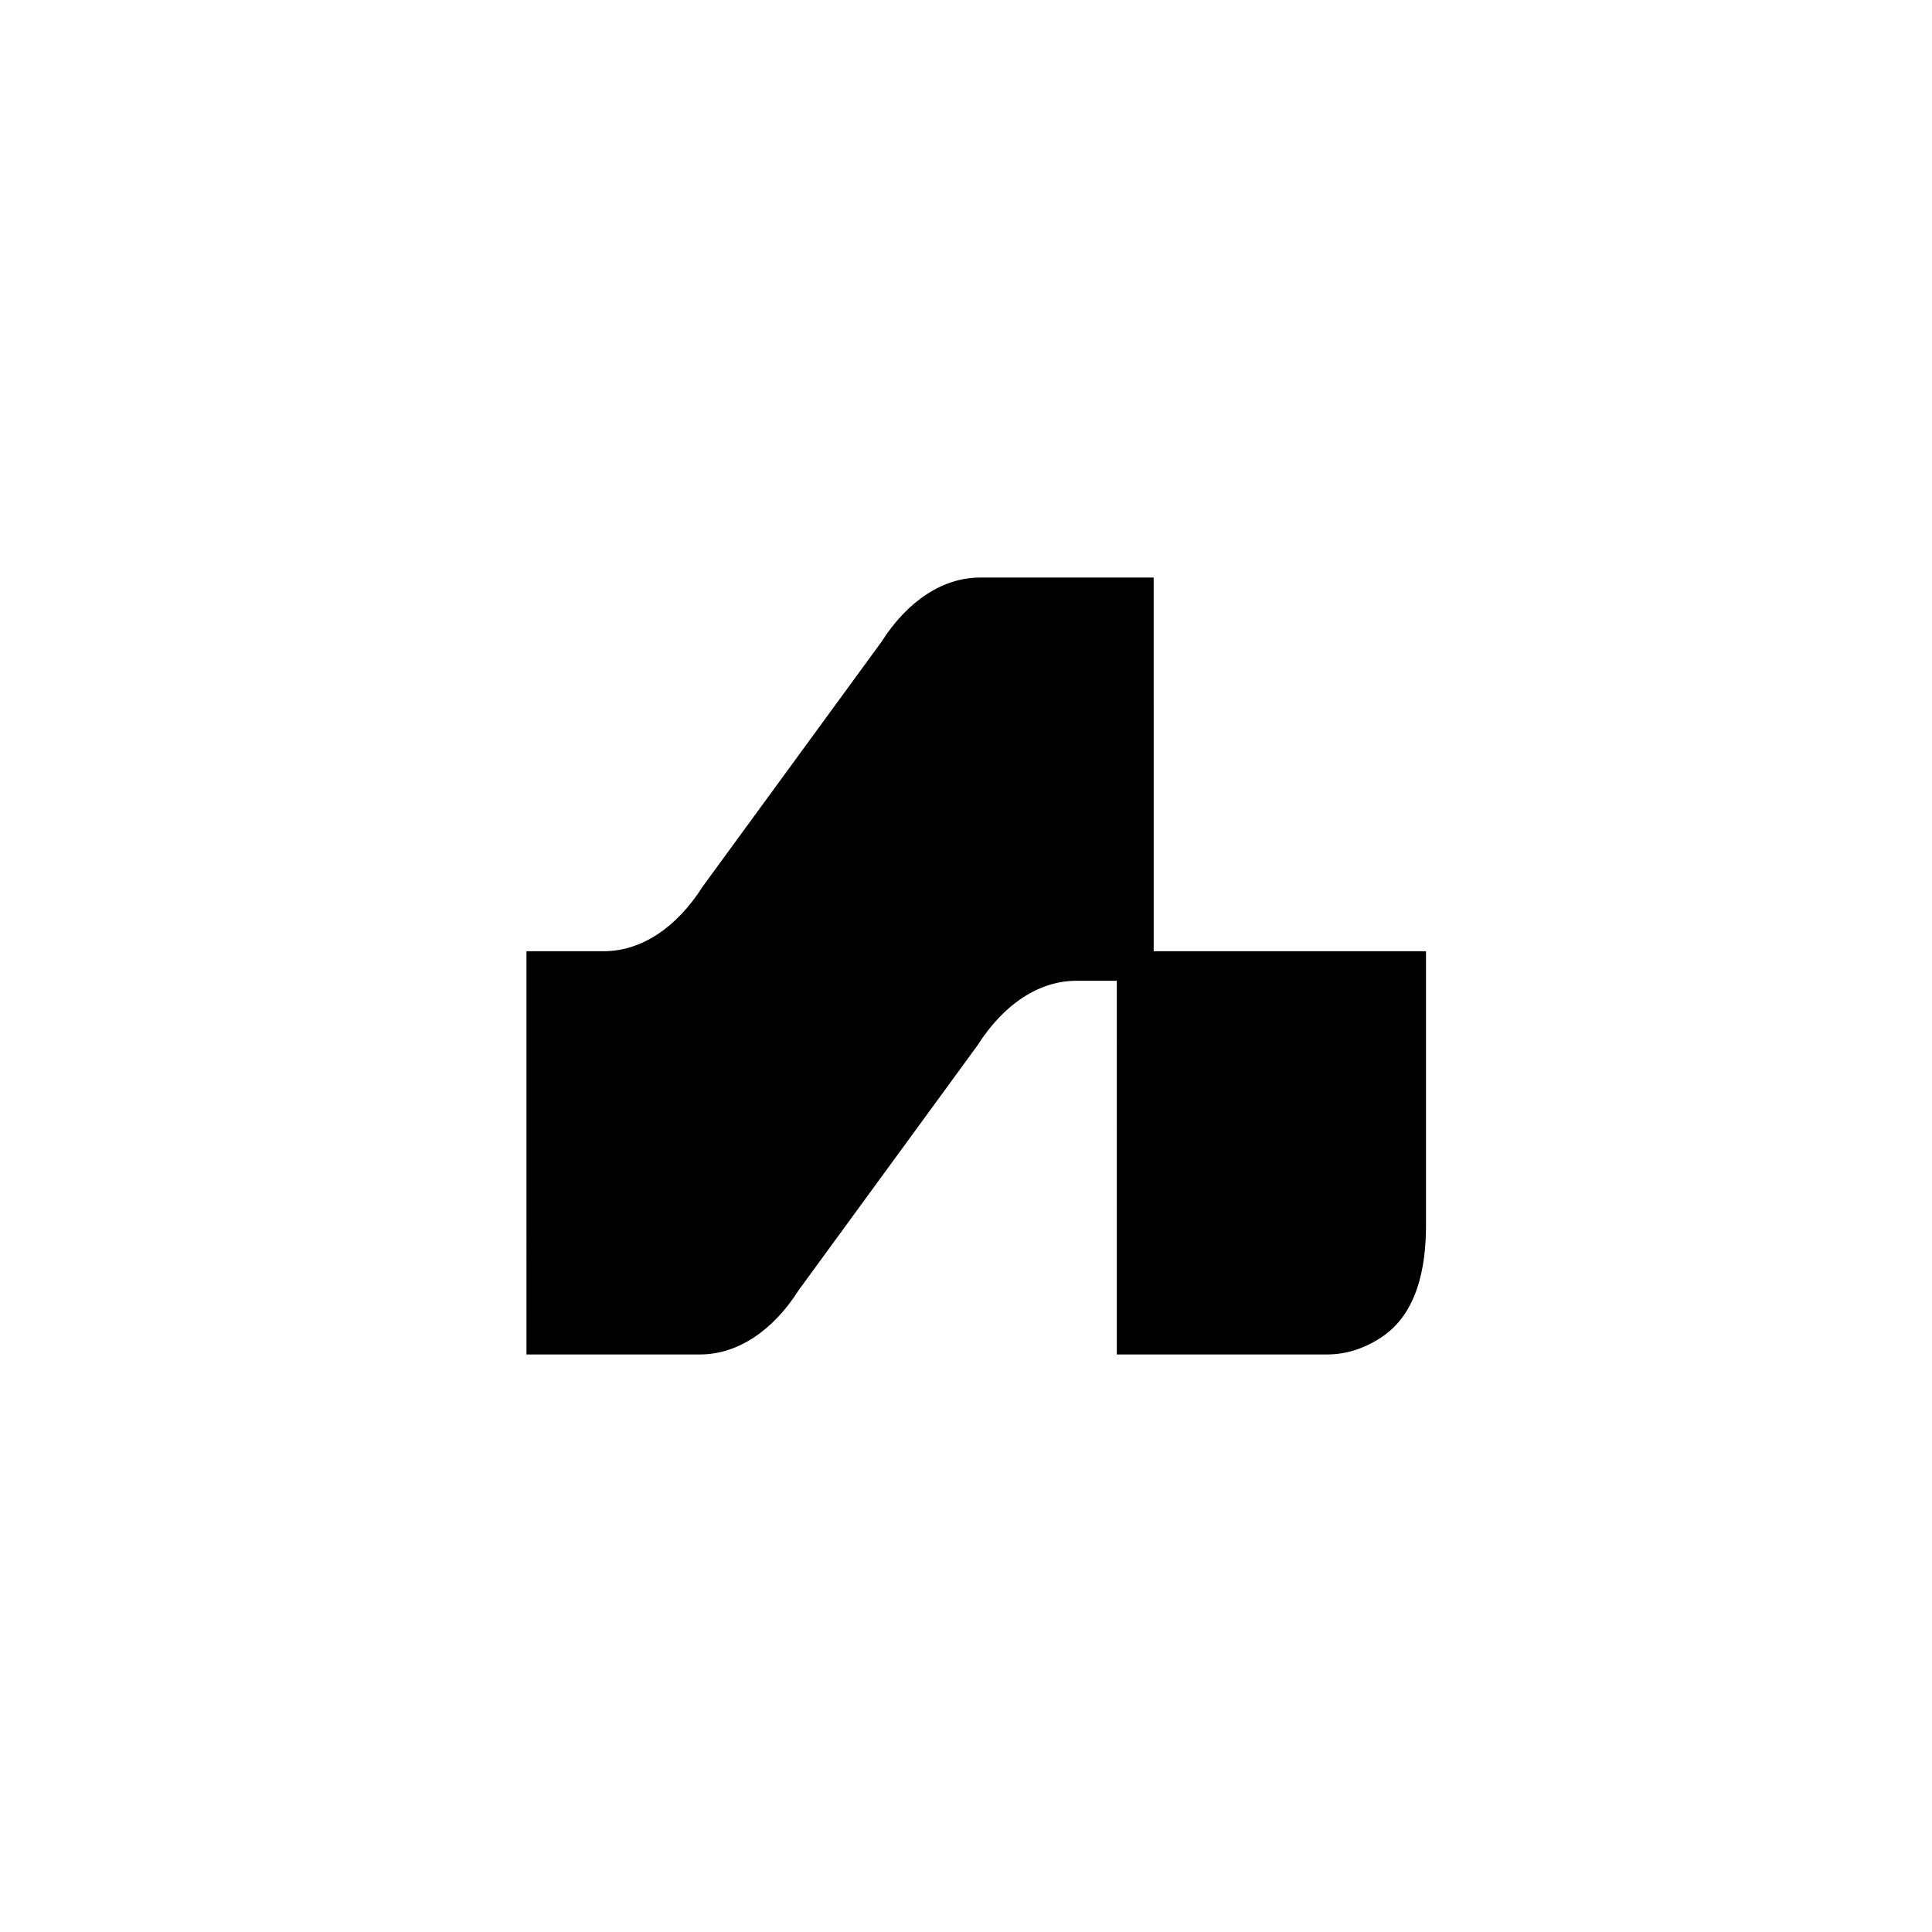 <svg width="378" height="378" viewBox="0 0 378 378" fill="none" xmlns="http://www.w3.org/2000/svg">
<rect width="378" height="378" fill="white"/>
<path d="M259.705 265L218.507 265L218.504 191.892L210.578 191.892C203.341 191.892 196.4 196.422 191.283 204.485L156.277 252.407C151.16 260.47 144.219 265 136.982 265L103.003 265L103 186.108L118.145 186.108C125.382 186.108 132.322 181.579 137.44 173.516L172.45 125.593C177.567 117.53 184.507 113.001 191.744 113.001L225.72 113L225.723 186.108L279 186.108L279 239.761C279 248.02 277.256 256.95 270.415 261.55C267.061 263.805 263.422 265 259.705 265Z" fill="black"/>
</svg>
